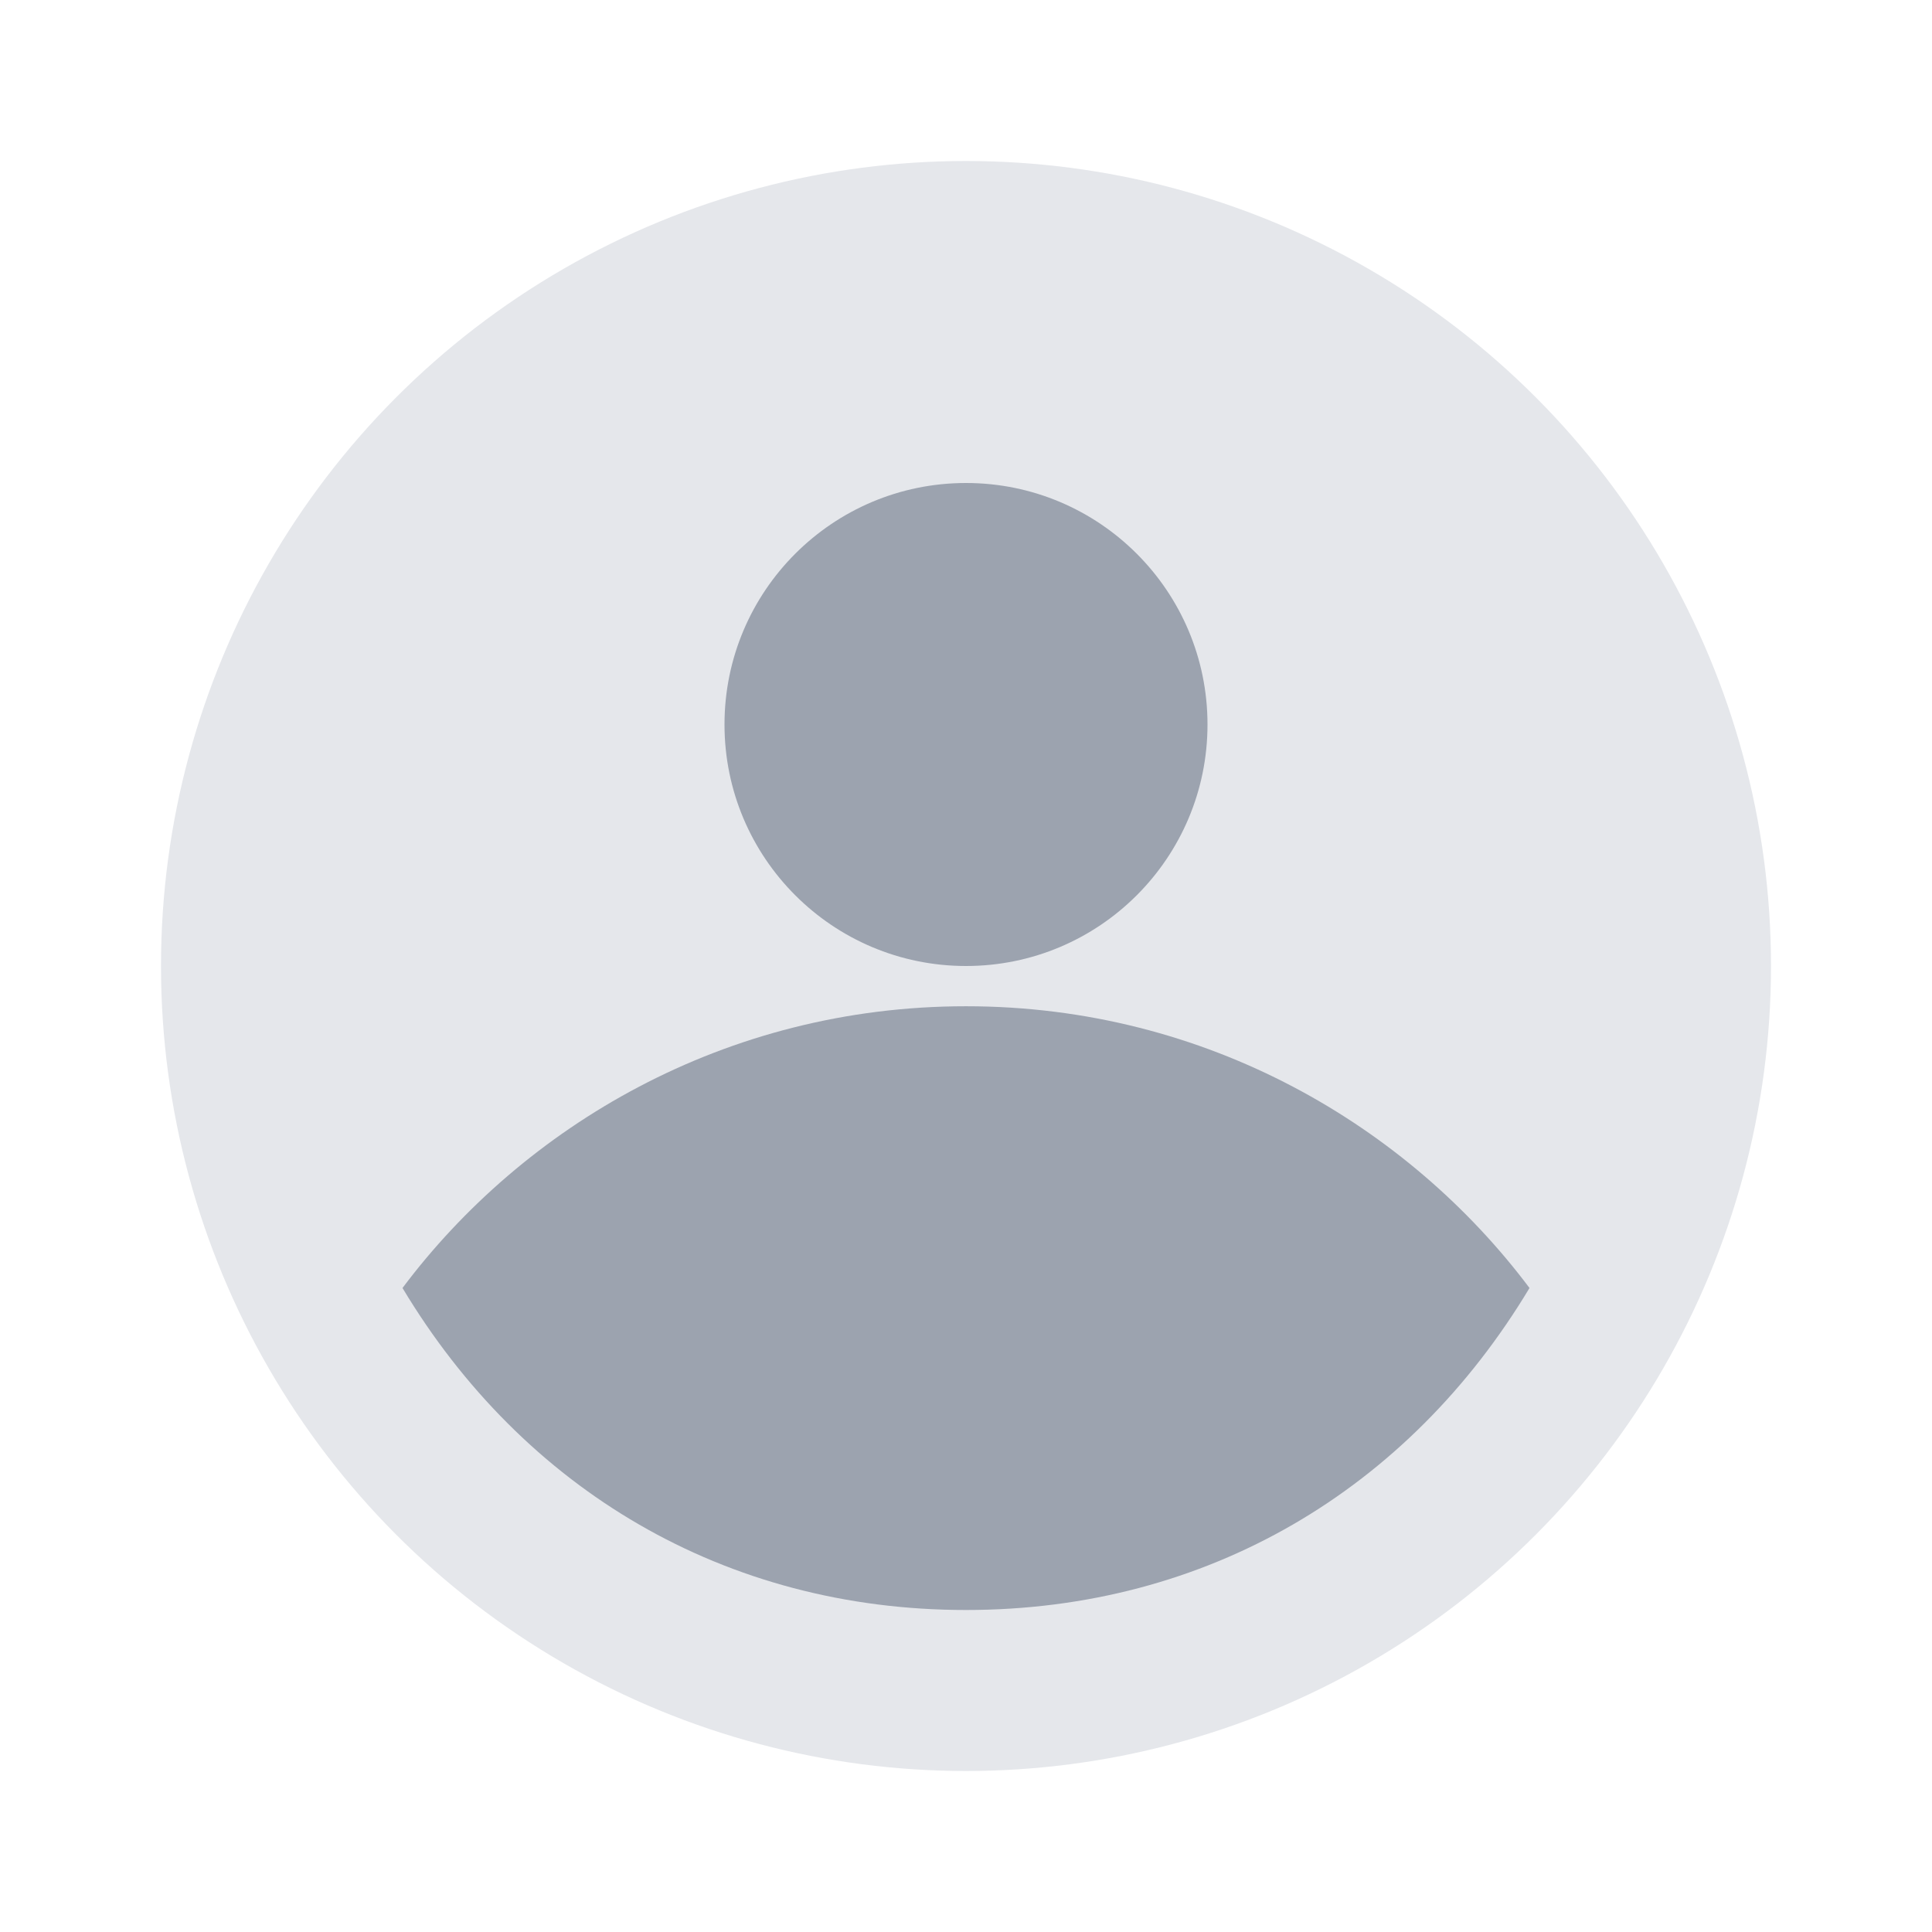 <svg xmlns="http://www.w3.org/2000/svg" viewBox="0 0 24 24" width="128" height="128">
  <circle cx="12" cy="12" r="10" fill="#e5e7eb" />
  <circle cx="12" cy="9" r="3" fill="#9ca3af" />
  <path d="M12 12.5c-3 0-5.5 1.5-7 3.5 1.5 2.5 4 4 7 4s5.5-1.5 7-4c-1.5-2-4-3.5-7-3.5z" fill="#9ca3af" />
</svg>
